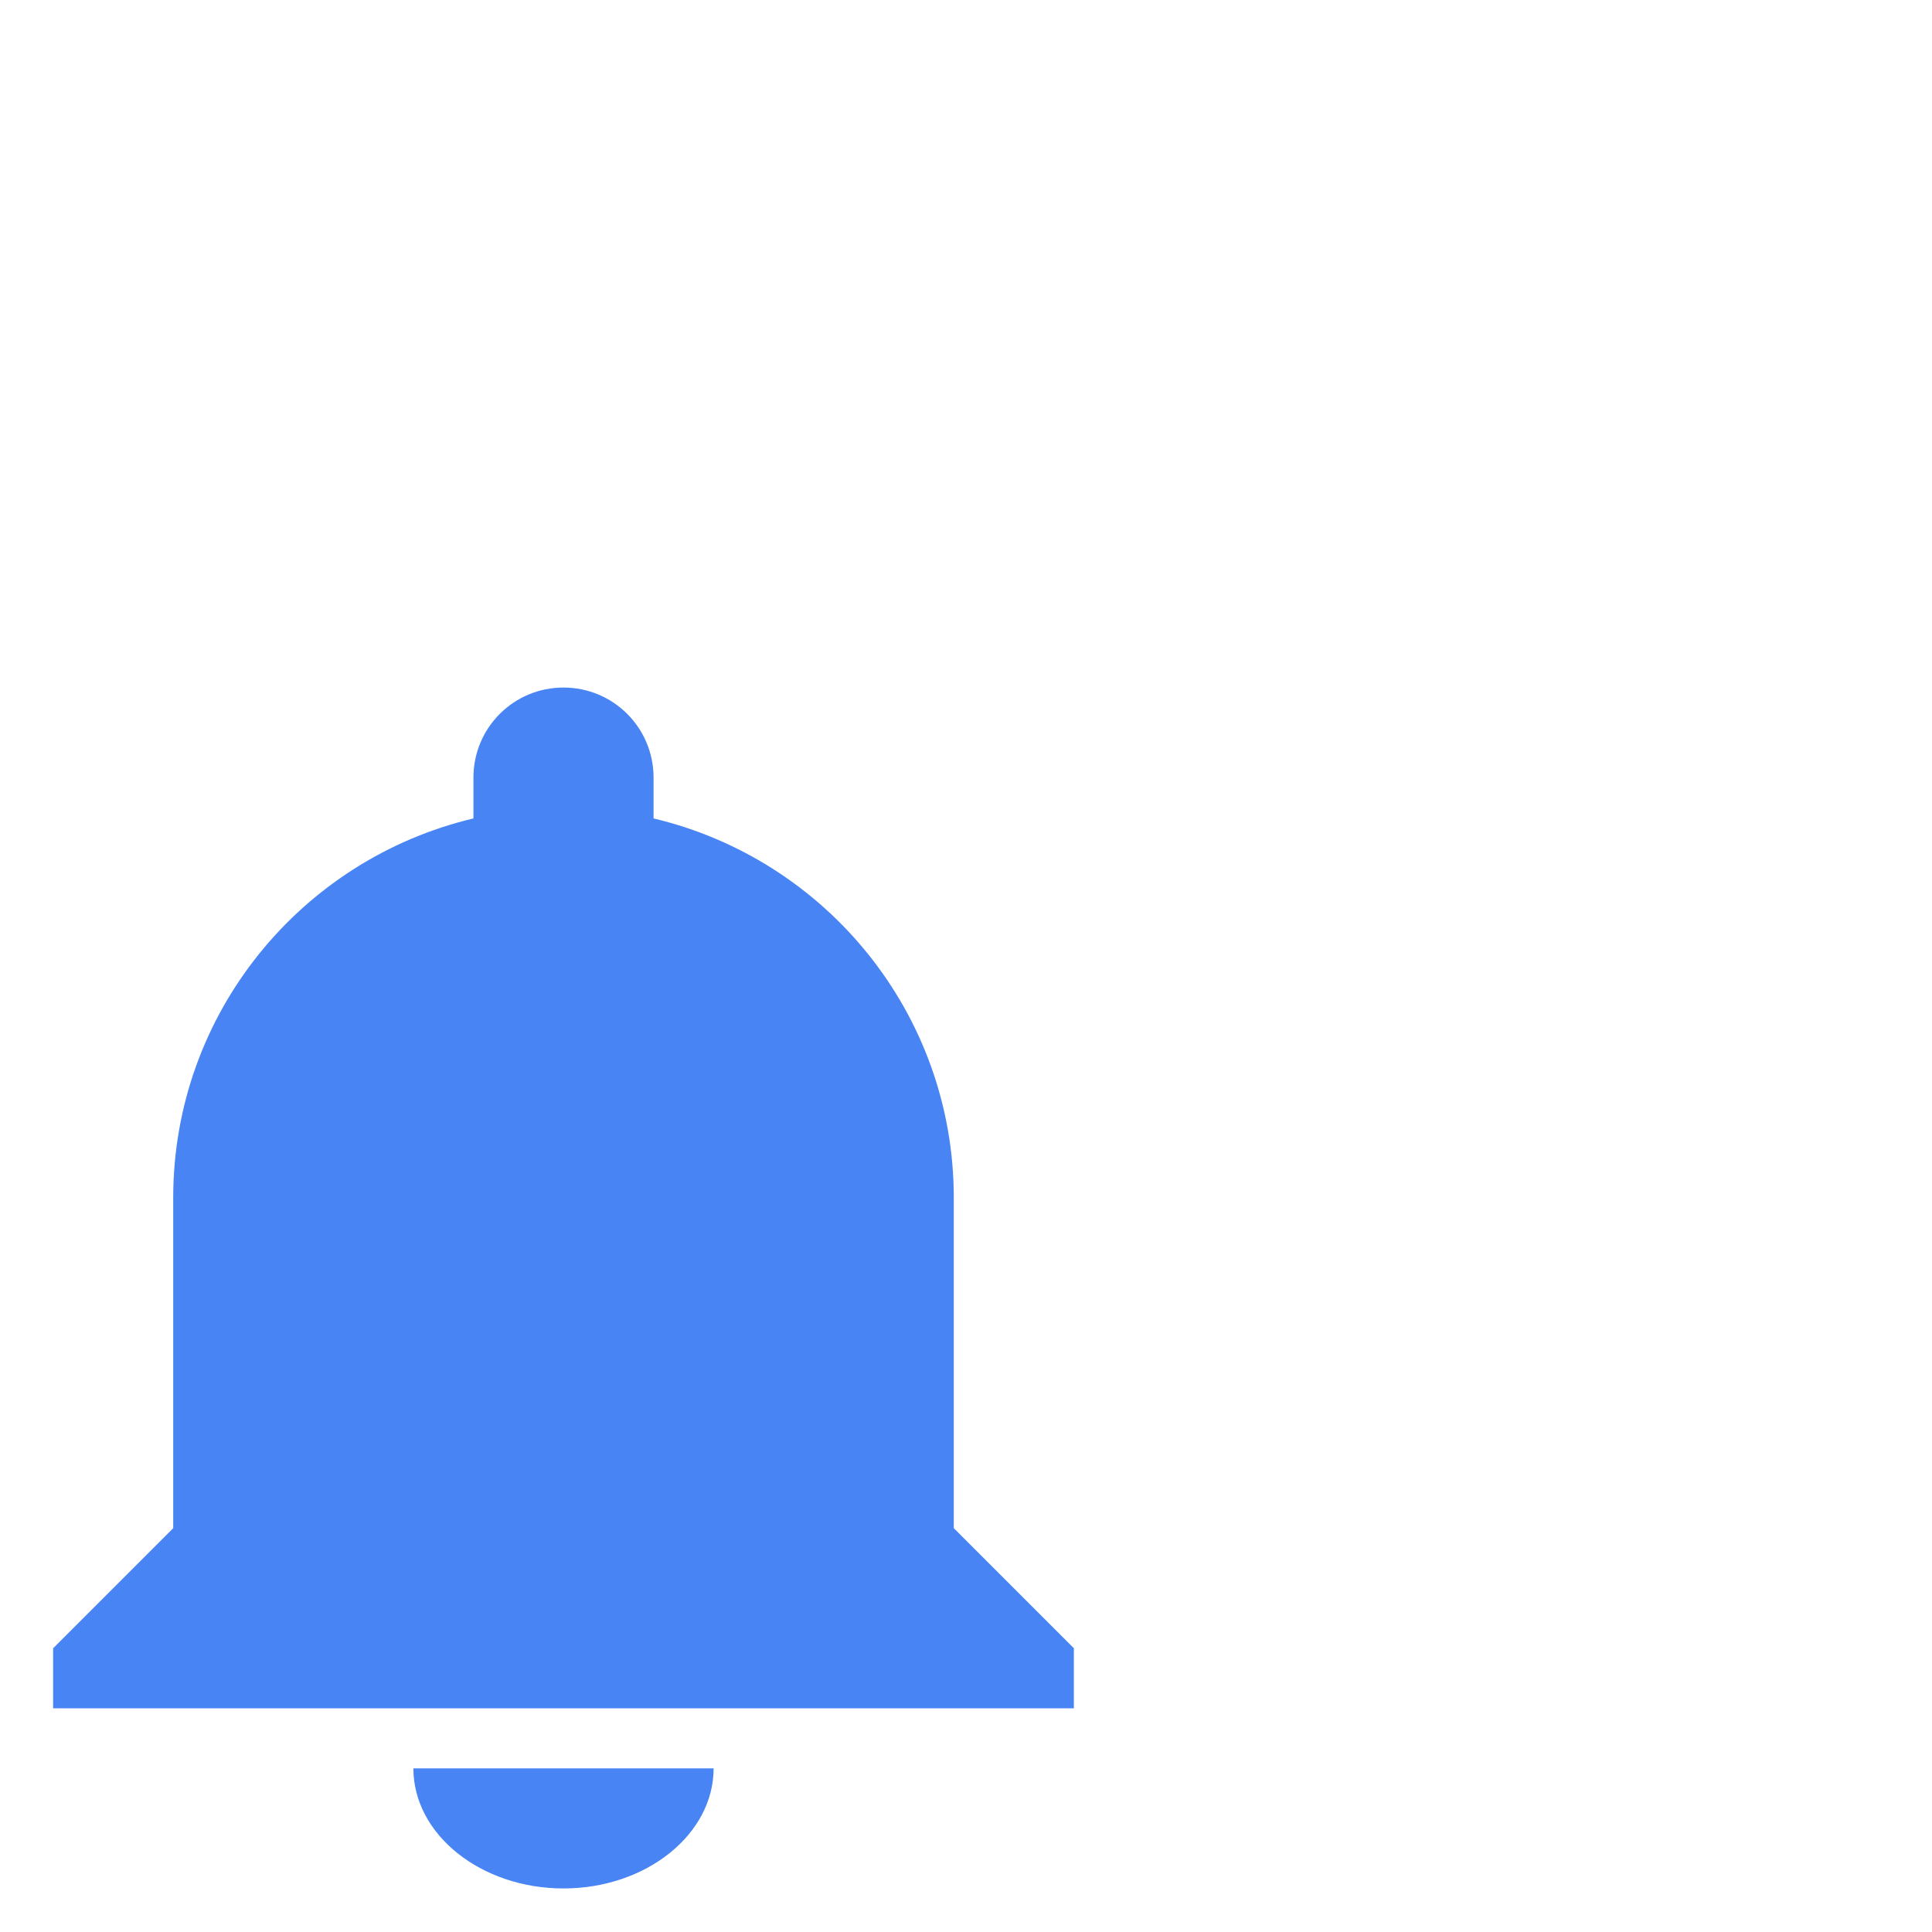 <?xml version="1.0" standalone="no"?><!DOCTYPE svg PUBLIC "-//W3C//DTD SVG 1.1//EN" "http://www.w3.org/Graphics/SVG/1.1/DTD/svg11.dtd"><svg t="1508421170494" class="icon" style="" viewBox="0 0 1024 1024" version="1.1" xmlns="http://www.w3.org/2000/svg" p-id="1541" xmlns:xlink="http://www.w3.org/1999/xlink" width="48" height="48"><defs><style type="text/css"></style></defs><path d="M505.529 809.967L505.529 634.929c0-97.703-67.787-179.493-159.125-201.134L346.404 412.154c0-26.415-21.323-47.738-47.738-47.738s-47.738 21.323-47.738 47.738l0 21.641c-91.338 21.641-159.125 103.431-159.125 201.134l0 175.038L28.154 873.617l0 31.825 541.026 0 0-31.825L505.529 809.967zM298.667 1000.917c43.791 0 79.563-28.643 79.563-63.65L219.104 937.267C219.104 972.275 254.875 1000.917 298.667 1000.917z" fill="#4884F4" p-id="1542"></path></svg>